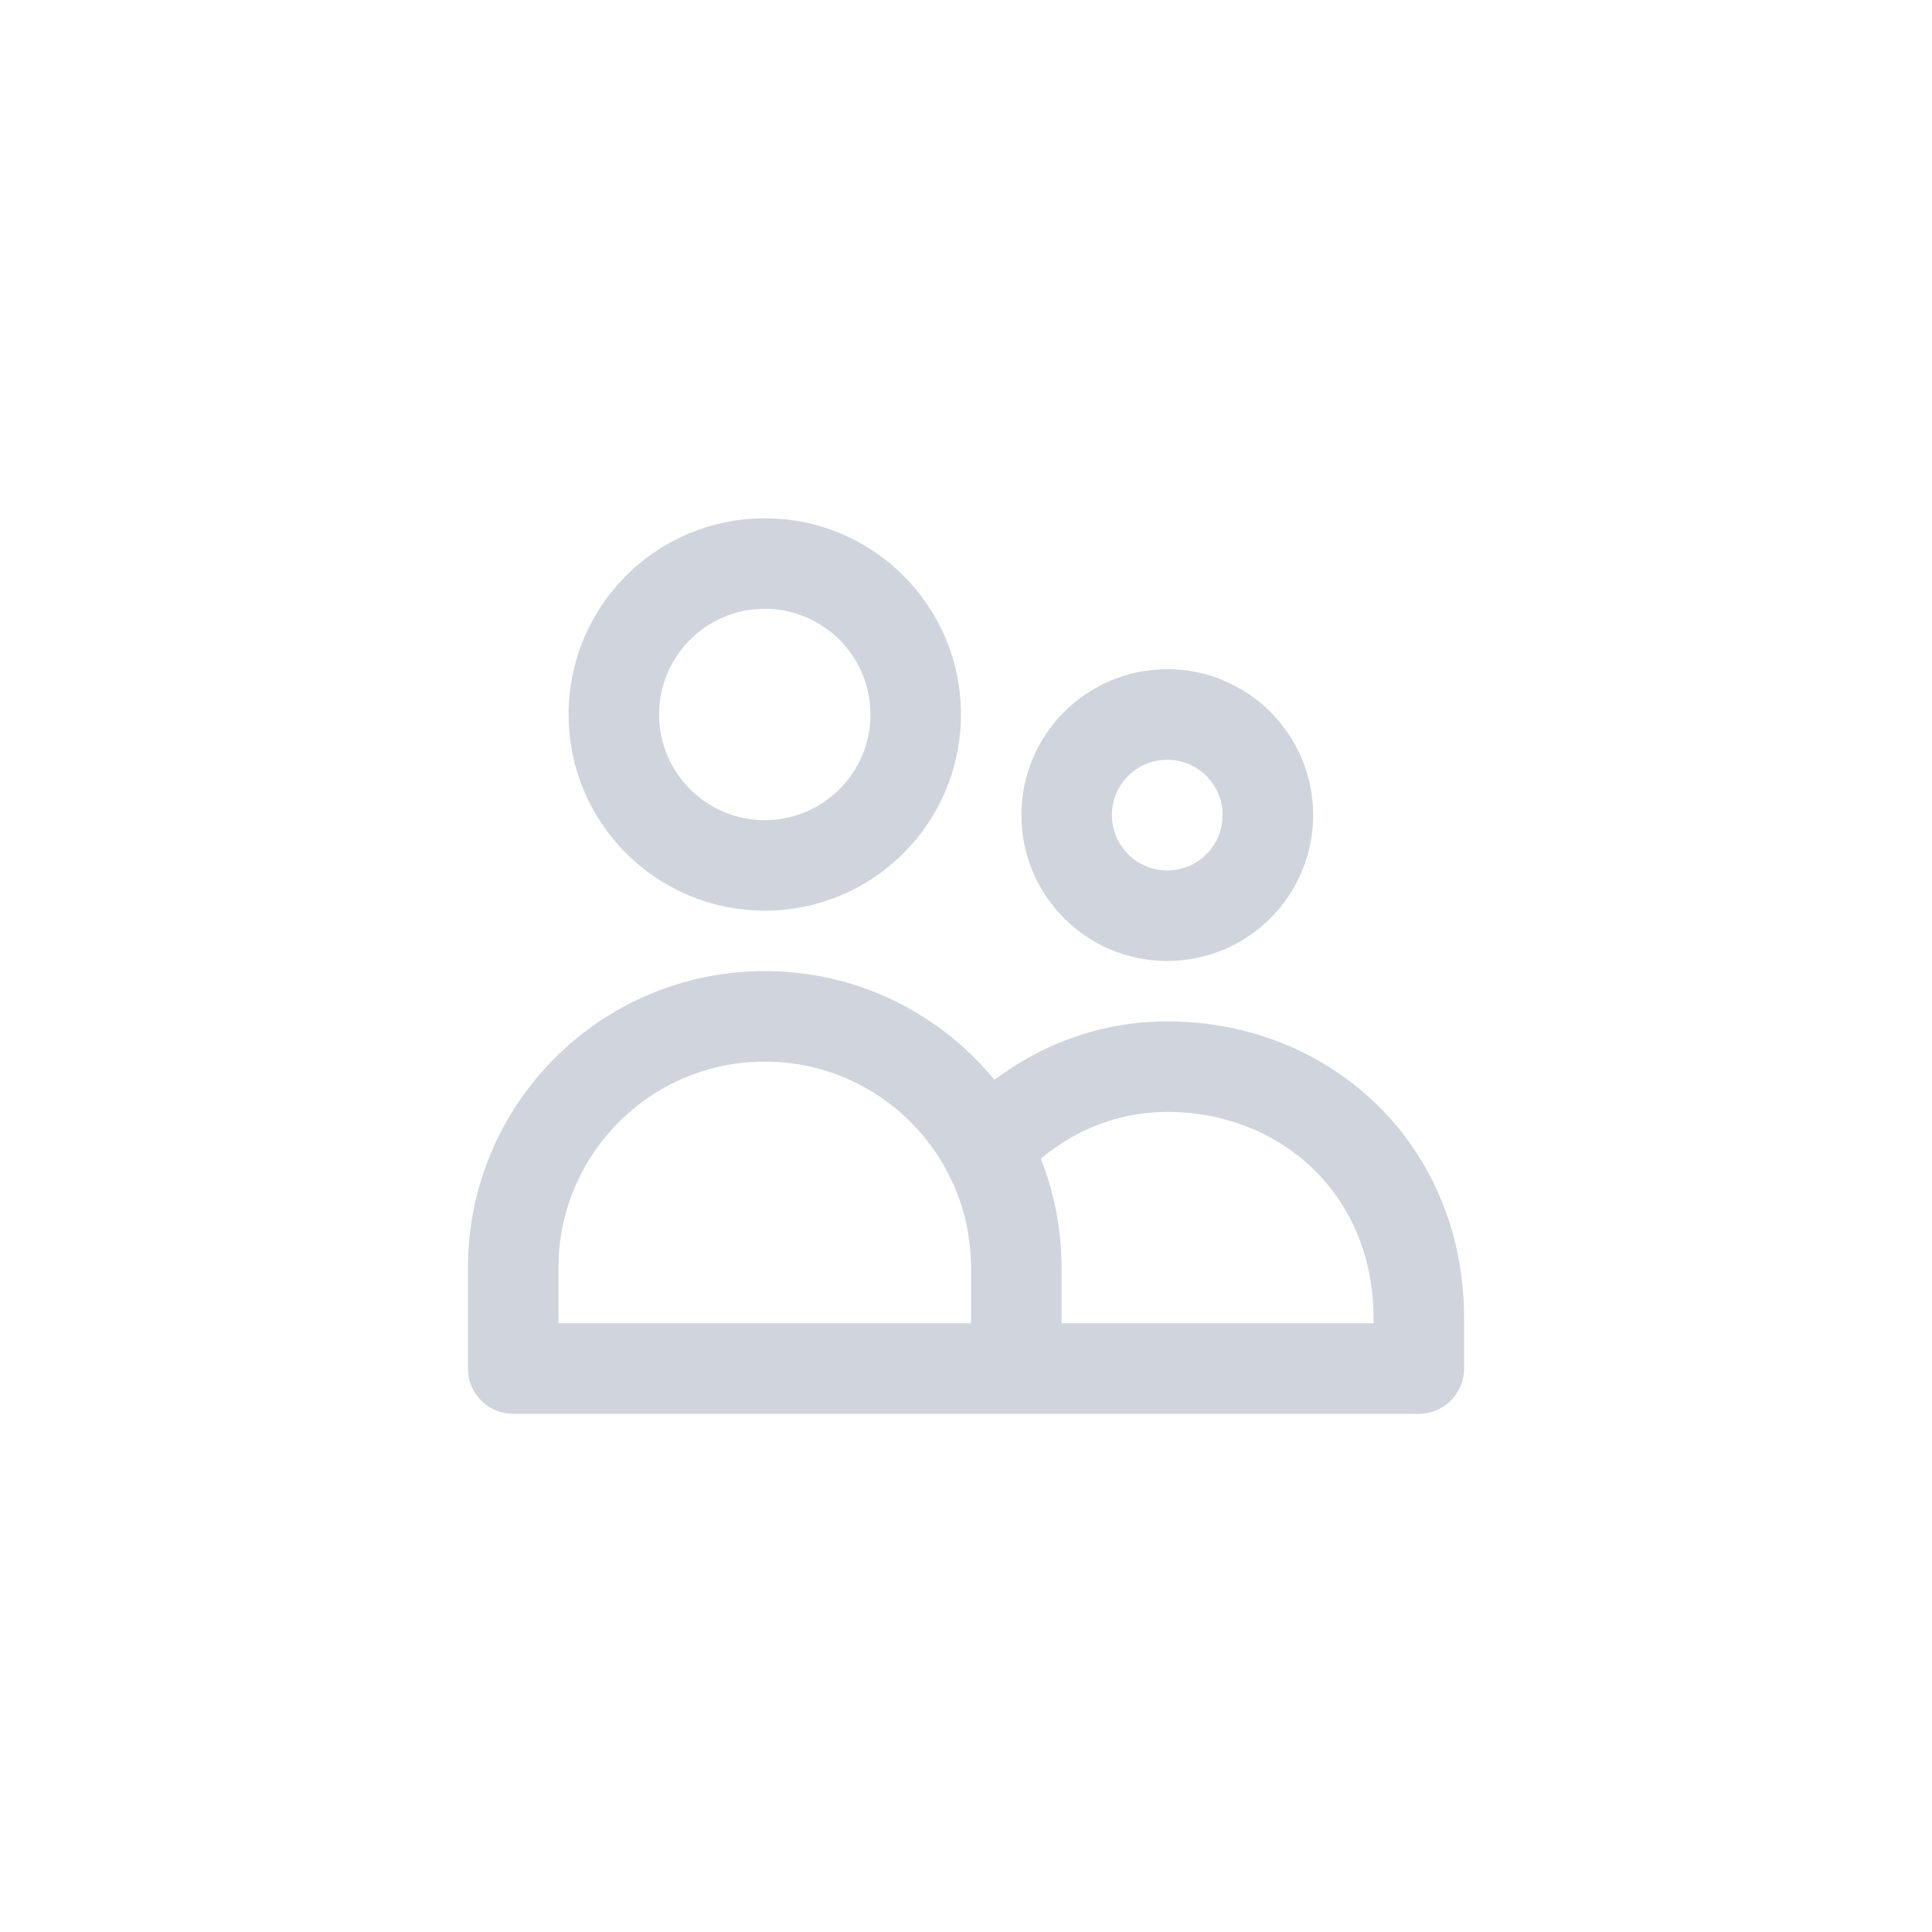 <svg width="32" height="32" viewBox="0 0 32 32" fill="none" xmlns="http://www.w3.org/2000/svg">
<path d="M16.833 22.667V21C16.833 18.699 14.968 16.834 12.667 16.834C10.366 16.834 8.5 18.699 8.5 21V22.667H16.833ZM16.833 22.667H23.5V21.834C23.5 19.379 21.634 17.667 19.333 17.667C18.156 17.667 17.092 18.188 16.334 19.026M15.167 11.834C15.167 13.214 14.047 14.334 12.667 14.334C11.286 14.334 10.167 13.214 10.167 11.834C10.167 10.453 11.286 9.334 12.667 9.334C14.047 9.334 15.167 10.453 15.167 11.834ZM21 13.5C21 14.421 20.254 15.167 19.333 15.167C18.413 15.167 17.667 14.421 17.667 13.5C17.667 12.58 18.413 11.834 19.333 11.834C20.254 11.834 21 12.58 21 13.5Z" stroke="#D0D5DD" stroke-width="1.5" stroke-linecap="round" stroke-linejoin="round"/>
</svg>
